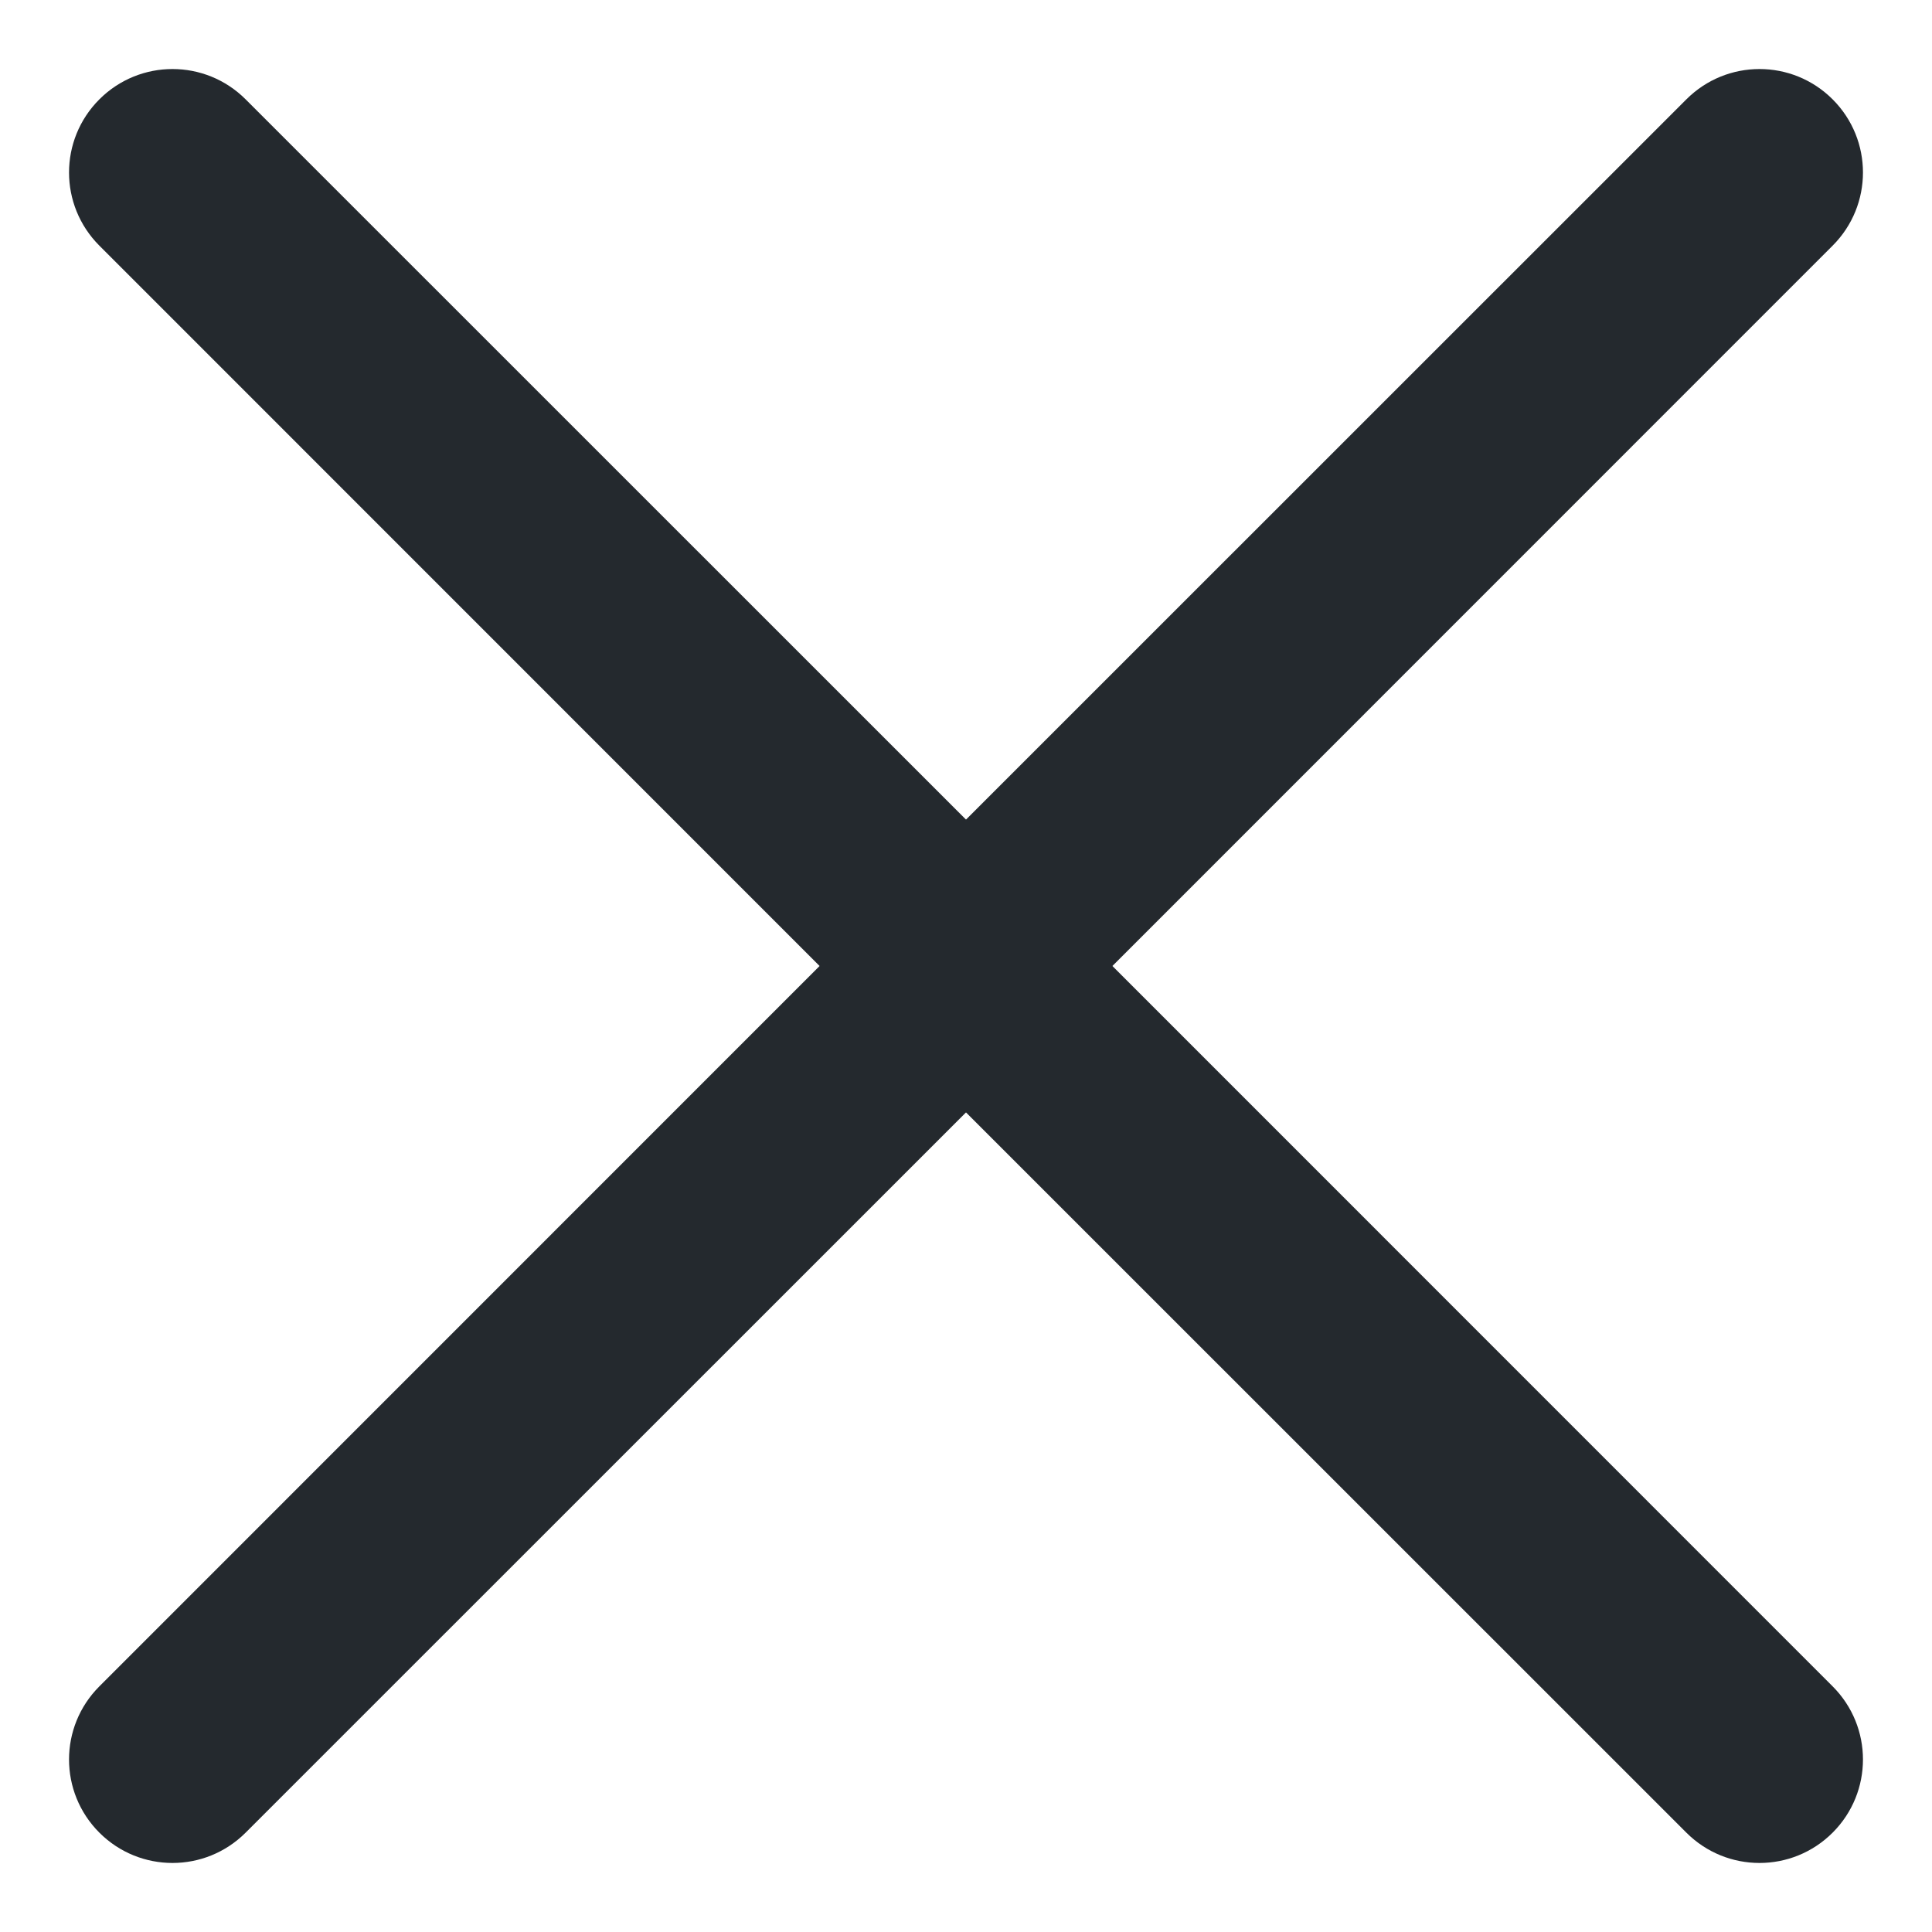 <svg xmlns="http://www.w3.org/2000/svg" width="14" height="14" fill="none" viewBox="0 0 14 14"><path fill="#24292E" fill-rule="evenodd" d="M0.72 13.28C1.013 13.573 1.487 13.573 1.78 13.28L7 8.061L12.22 13.28C12.513 13.573 12.987 13.573 13.28 13.28C13.573 12.987 13.573 12.513 13.28 12.22L8.061 7L13.28 1.78C13.573 1.487 13.573 1.013 13.28 0.72C12.987 0.427 12.513 0.427 12.22 0.72L7 5.939L1.78 0.72C1.487 0.427 1.013 0.427 0.72 0.72C0.427 1.013 0.427 1.487 0.72 1.78L5.939 7L0.72 12.22C0.427 12.513 0.427 12.987 0.72 13.28Z" clip-rule="evenodd"/></svg>